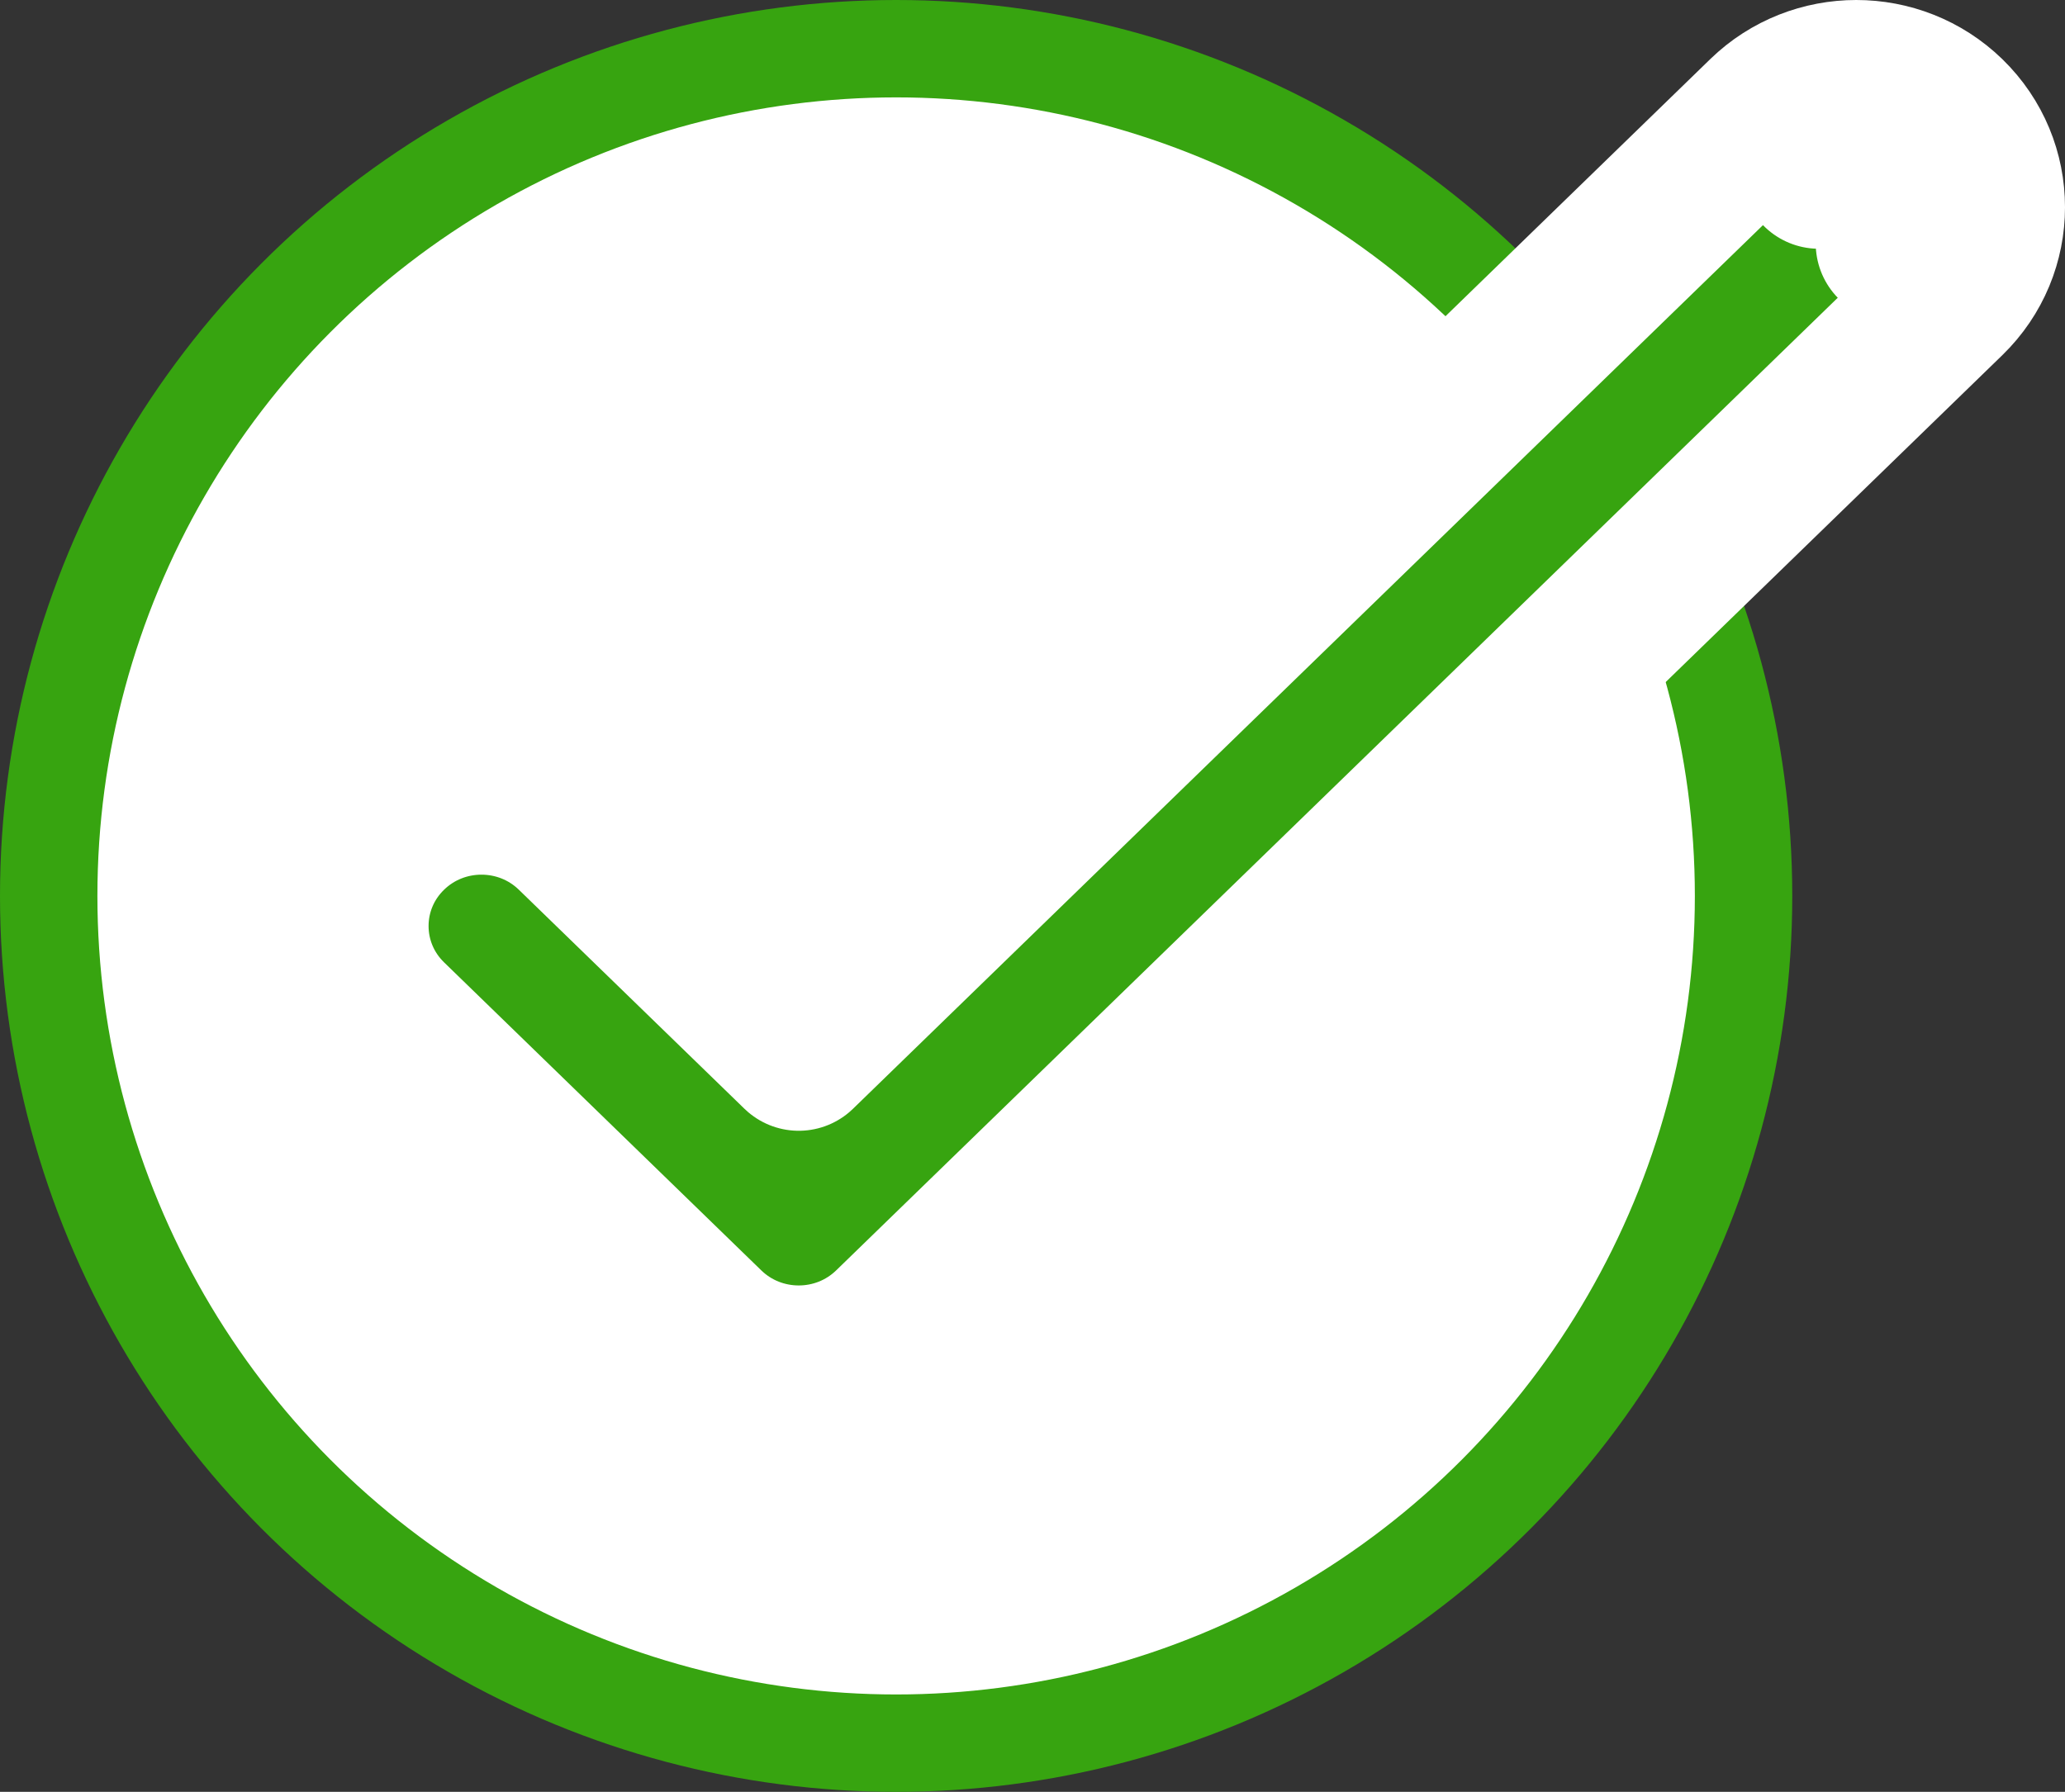 <svg width="53" height="46" viewBox="0 0 53 46" fill="none" xmlns="http://www.w3.org/2000/svg">
<rect x="0" y="0" width="53" height="46" fill="#333333" stroke="none"/>
<circle cx="23" cy="23" r="21.75" fill="white" stroke="#37A410" stroke-width="2.5"/>
<path d="M49.996 2.951L48.602 4.386L49.996 2.951C48.69 1.683 46.596 1.683 45.29 2.951L46.683 4.386L45.29 2.951L20.5 27.029L14.71 21.406C13.404 20.137 11.31 20.137 10.004 21.406C8.665 22.706 8.665 24.839 10.004 26.14L18.147 34.049C19.453 35.317 21.547 35.317 22.853 34.049L49.996 7.685L48.602 6.25L49.996 7.685C51.335 6.385 51.335 4.252 49.996 2.951Z" fill="#37A410" stroke="white" stroke-width="4" stroke-linecap="round" stroke-linejoin="round"/>
</svg>
